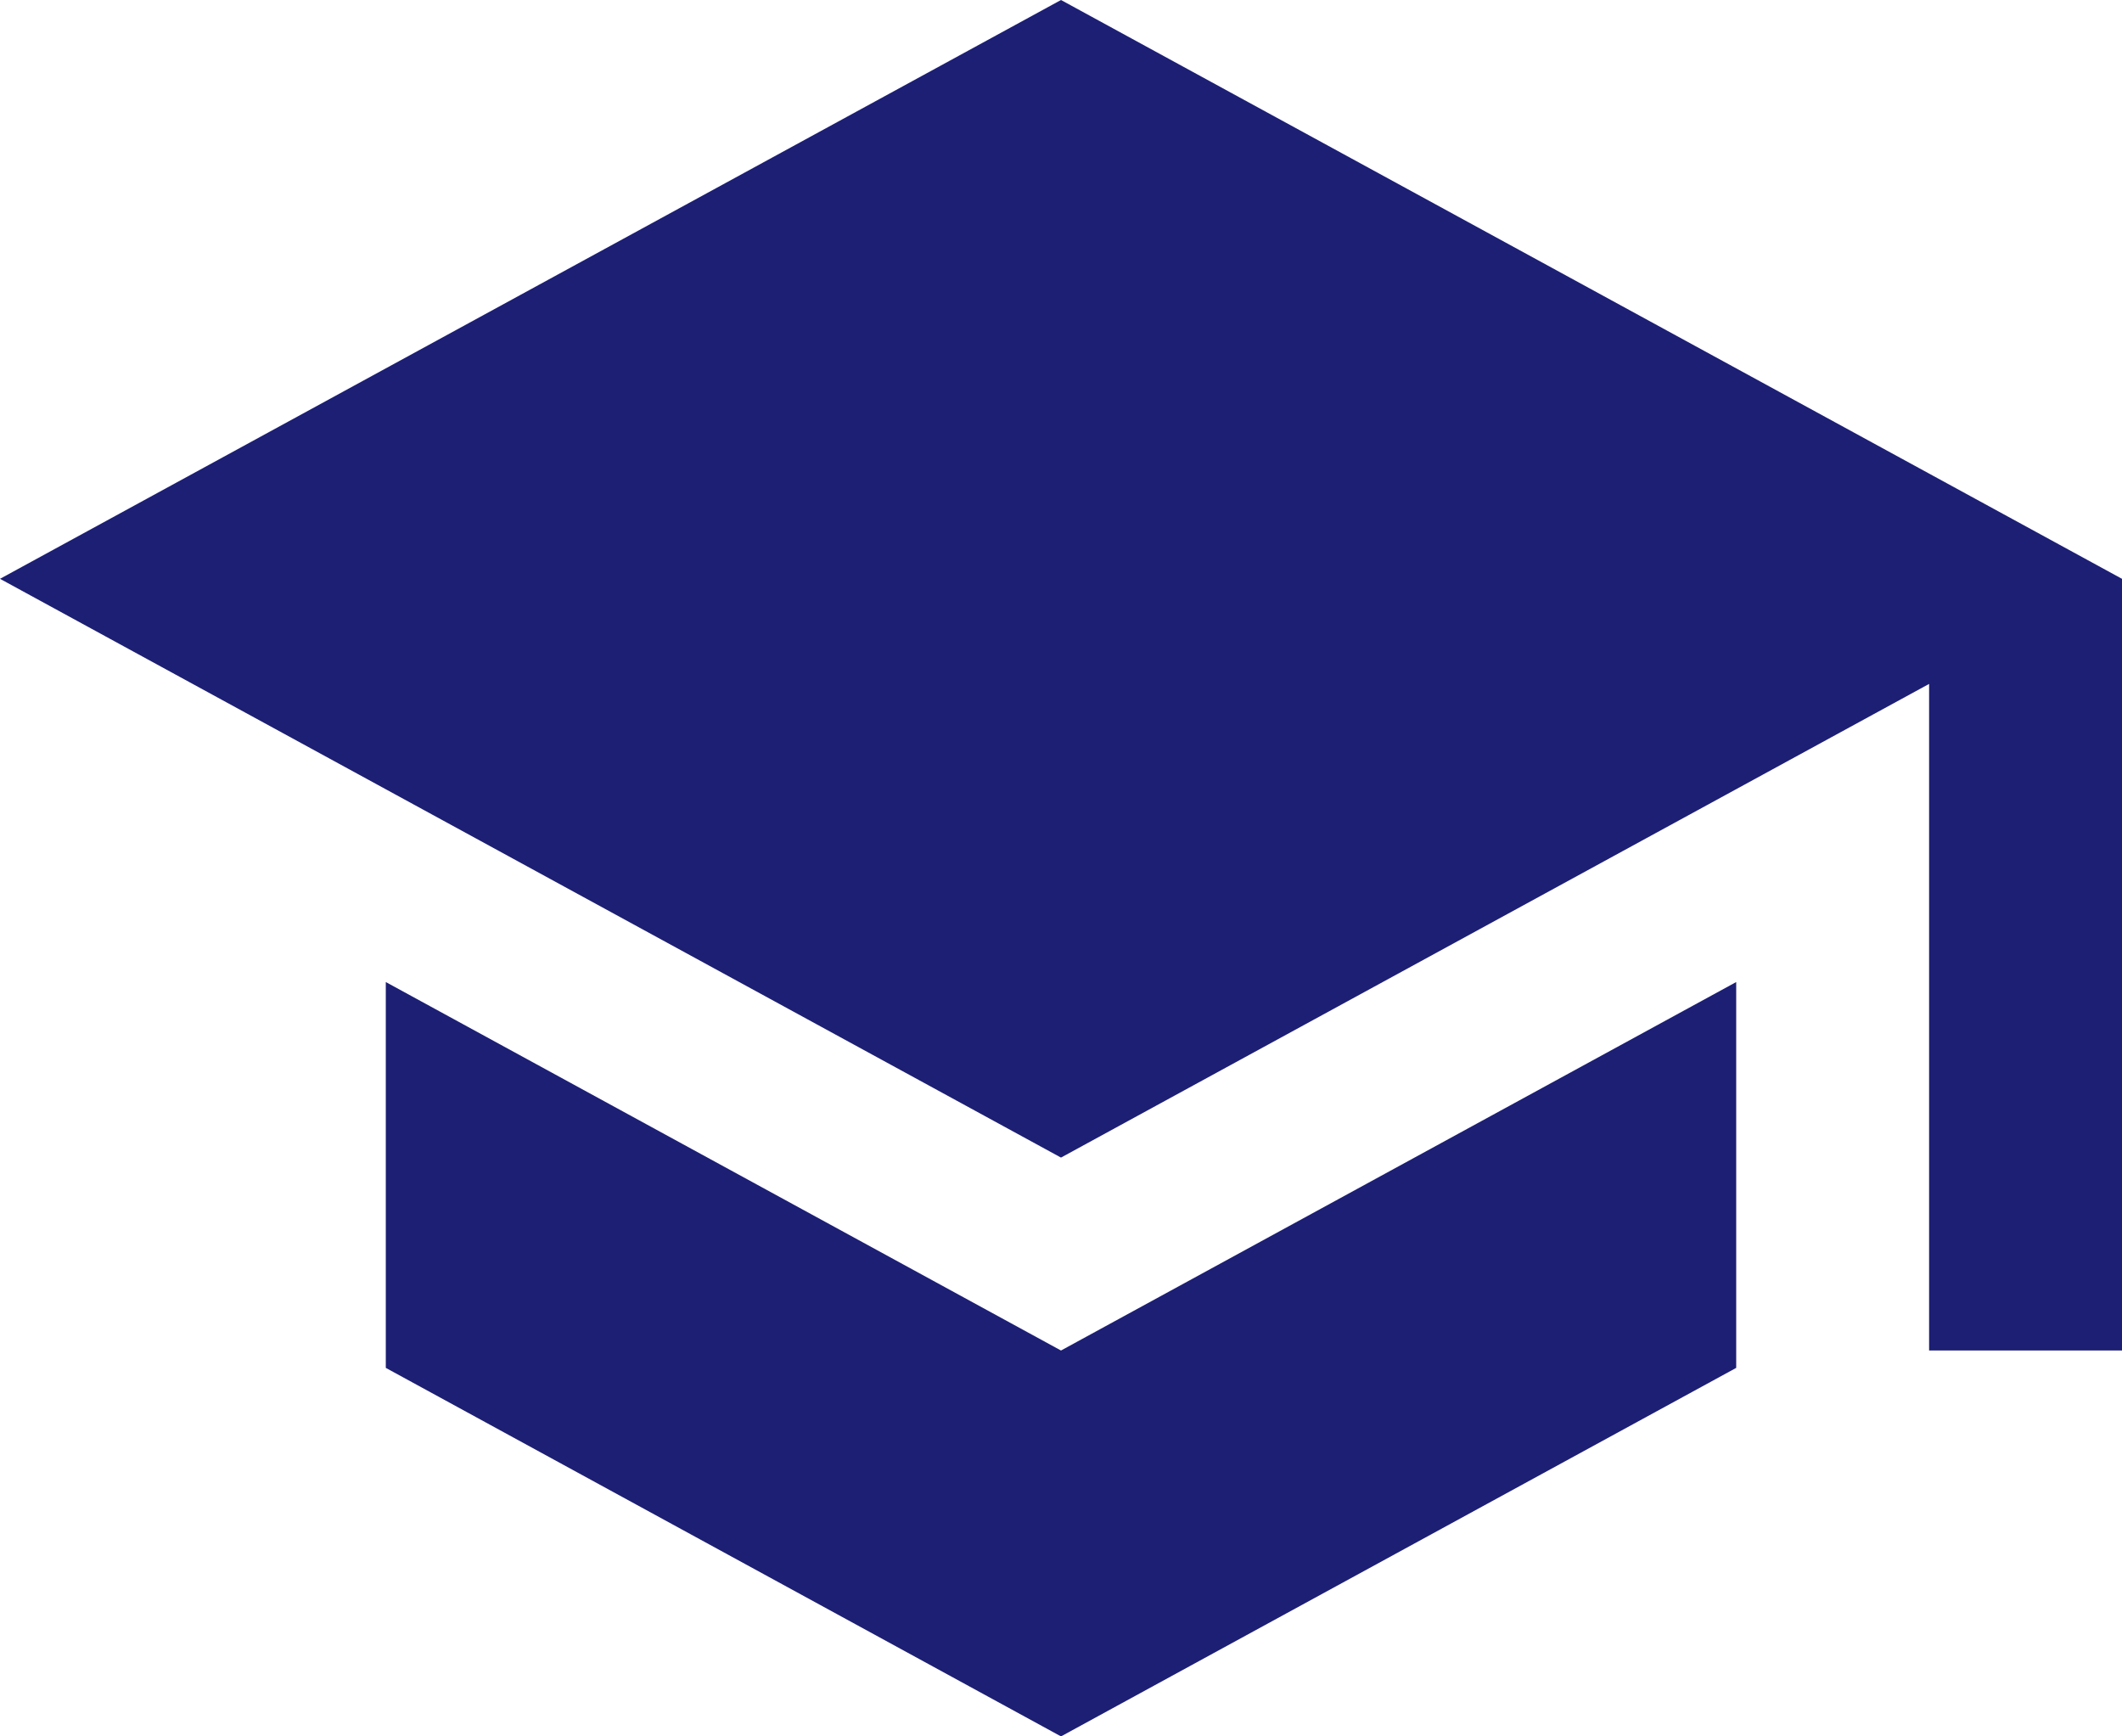 <svg xmlns="http://www.w3.org/2000/svg" width="42" height="34.364" viewBox="0 0 42 34.364">
  <path id="ic_school_24px" d="M8.636,22.435v7.636L22,37.364l13.364-7.293V22.435L22,29.727ZM22,3,1,14.455,22,25.909l17.182-9.374V29.727H43V14.455Z" transform="translate(-1 -3)" fill="#1d1f74"/>
</svg>
